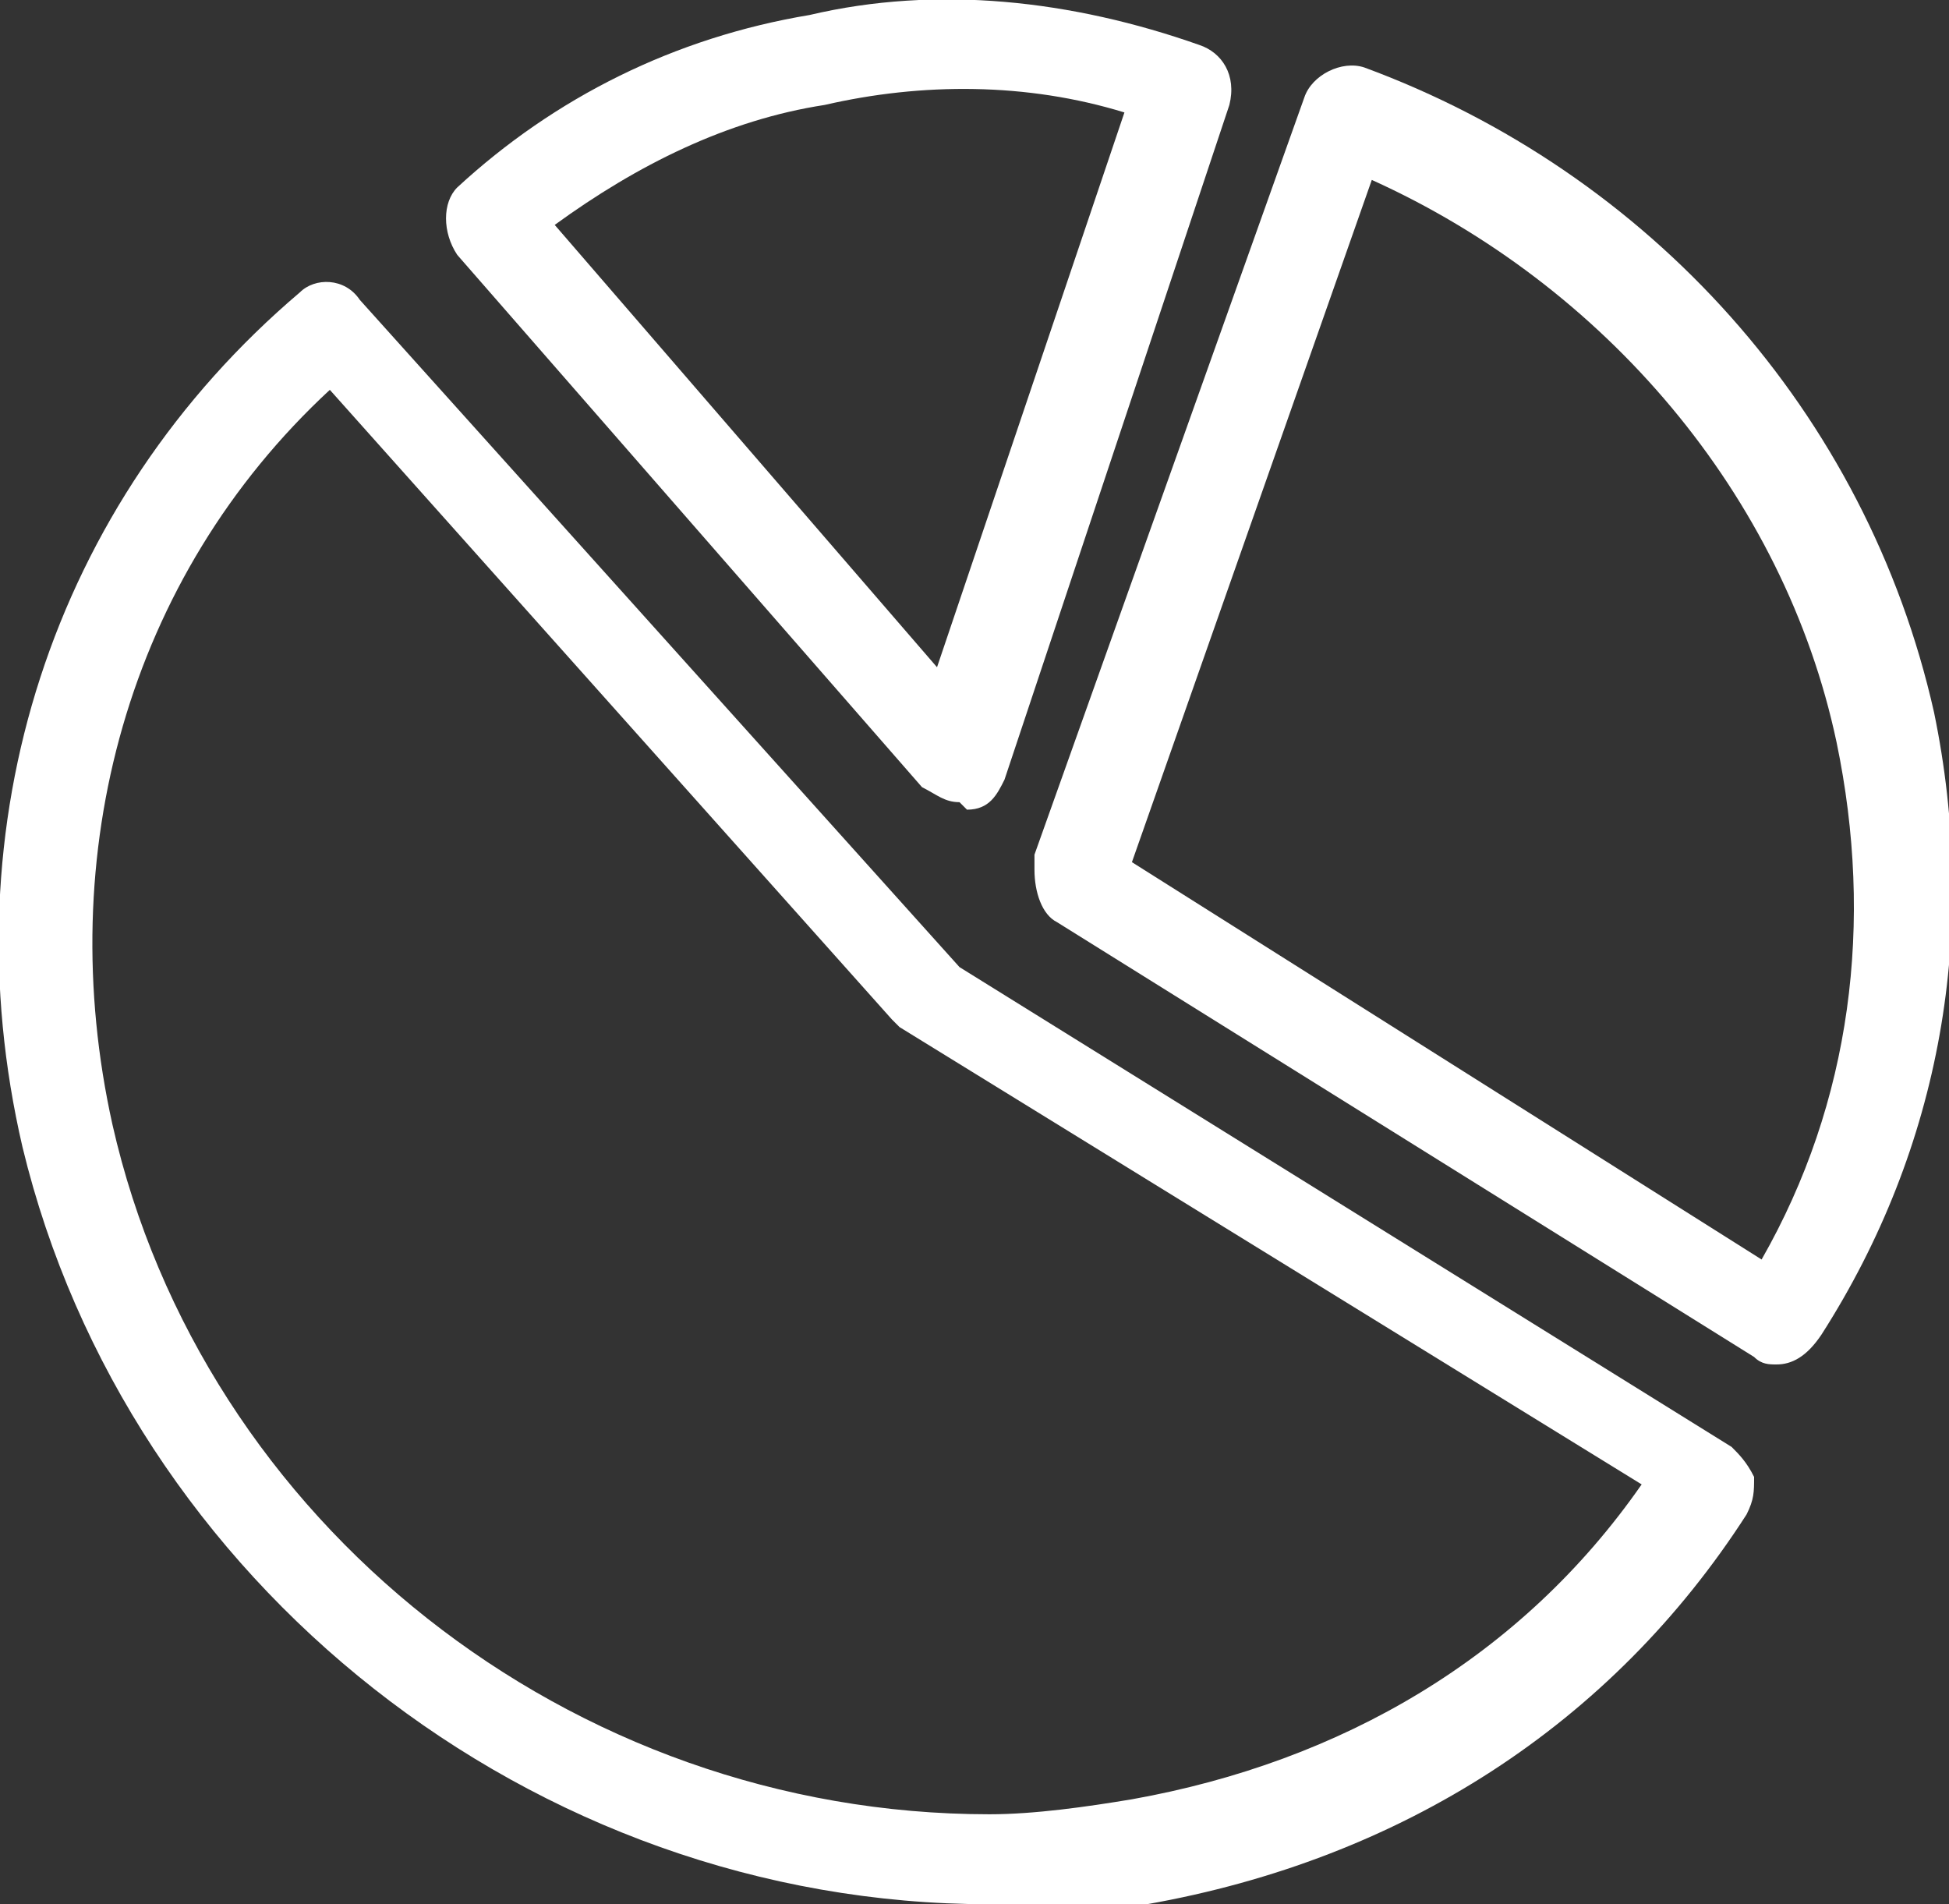 <?xml version="1.0" encoding="utf-8"?>
<!-- Generator: Adobe Illustrator 22.0.1, SVG Export Plug-In . SVG Version: 6.00 Build 0)  -->
<svg version="1.1" id="Layer_1" xmlns="http://www.w3.org/2000/svg" xmlns:xlink="http://www.w3.org/1999/xlink" x="0px" y="0px"
	 viewBox="0 0 26 25.4" style="enable-background:new 0 0 26 25.4;" xml:space="preserve">
<rect x="0" y="0" width="26" height="25.4" fill="#333333" stroke="none"/>
<style type="text/css">
	.st0{fill:#FFFFFF;}
</style>
<g>
	<g>
		<path class="st0" d="M12.8,10.7c-0.2,0-0.3-0.1-0.5-0.2L6.1,3.4C5.9,3.1,5.9,2.7,6.1,2.5c1.3-1.2,2.9-2,4.7-2.3
			C12.5-0.2,14.3,0,16,0.6c0.3,0.1,0.5,0.4,0.4,0.8l-3,9c-0.1,0.2-0.2,0.4-0.5,0.4C12.8,10.7,12.8,10.7,12.8,10.7z M7.4,3l5.1,5.9
			L15,1.5c-1.3-0.4-2.7-0.4-4-0.1C9.7,1.6,8.5,2.2,7.4,3z"/>
	</g>
	<g>
		<path class="st0" d="M13.2,25.4C13.2,25.4,13.2,25.4,13.2,25.4c-6.1,0-11.5-4.3-12.9-10.1C-0.7,11,0.7,6.7,4,3.9
			c0.2-0.2,0.6-0.2,0.8,0.1l8,8.9l10.3,6.4c0.1,0.1,0.2,0.2,0.3,0.4c0,0.2,0,0.3-0.1,0.5c-1.8,2.8-4.6,4.6-8,5.2
			C14.6,25.4,13.9,25.4,13.2,25.4z M4.4,5.2C1.7,7.7,0.7,11.4,1.5,15c1.2,5.3,6.1,9.2,11.7,9.2c0,0,0,0,0,0c0.6,0,1.3-0.1,1.9-0.2
			c2.8-0.5,5.2-1.9,6.8-4.2l-9.9-6.1c0,0-0.1-0.1-0.1-0.1L4.4,5.2z"/>
	</g>
	<g>
		<path class="st0" d="M23.7,18.2c-0.1,0-0.2,0-0.3-0.1l-9.3-5.8c-0.2-0.1-0.3-0.4-0.3-0.7l0-0.1c0,0,0,0,0-0.1l3.6-10.1
			c0.1-0.3,0.5-0.5,0.8-0.4c3.8,1.4,6.7,4.6,7.6,8.6c0.6,2.9,0.1,5.8-1.5,8.3C24.1,18.1,23.9,18.2,23.7,18.2z M15.1,11.5l8.4,5.3
			c1.2-2.1,1.5-4.5,1-6.9c-0.7-3.3-3.1-6.1-6.2-7.5L15.1,11.5z"/>
	</g>
</g>
</svg>
